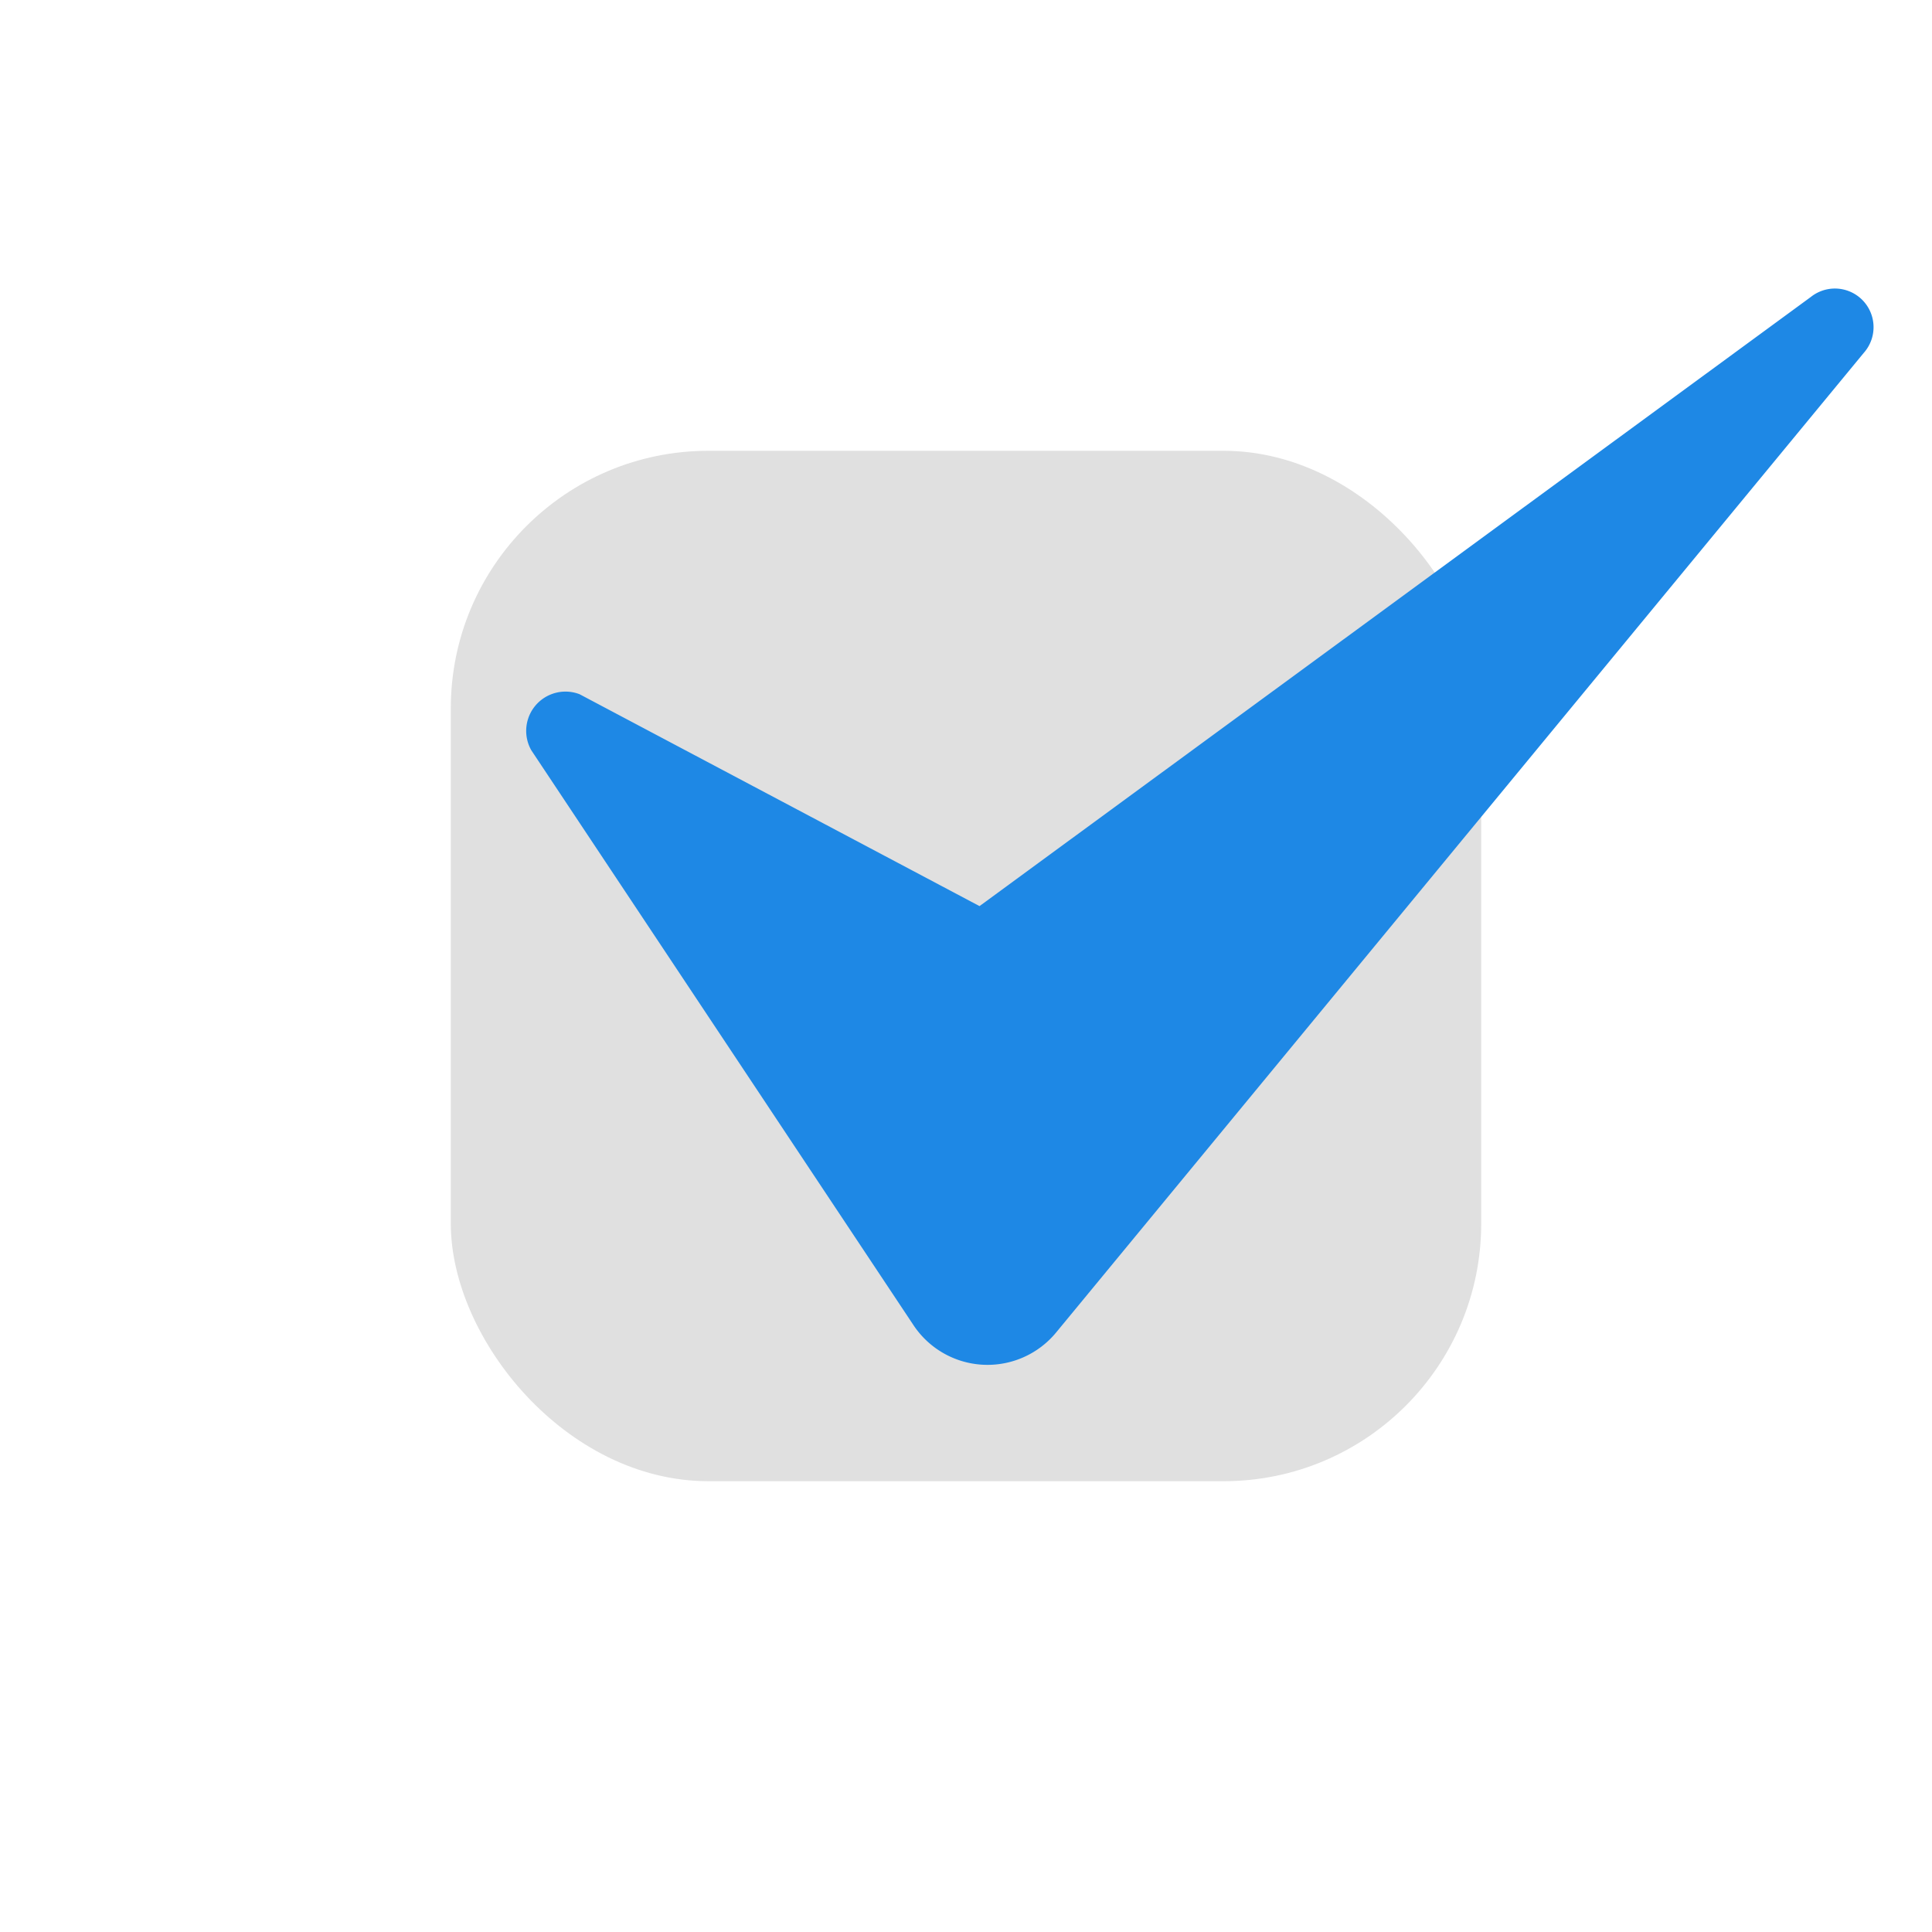 <svg xmlns="http://www.w3.org/2000/svg" viewBox="0 0 30 30"><defs><style>.cls-1{fill:none;}.cls-1,.cls-2{isolation:isolate;}.cls-2{fill:#e0e0e0;}.cls-3{fill:#1e88e5;}</style></defs><g id="Layer_2" data-name="Layer 2"><g id="Layer_2-2" data-name="Layer 2"><rect class="cls-1" width="30" height="30"/><rect class="cls-2" x="7" y="7" width="16" height="16" rx="4"/><path class="cls-3" d="M8.25,11.65l5.93,8.92a1.38,1.38,0,0,0,2.22.12L28.94,5.48a.6.6,0,0,0-.82-.87L15.21,14.07,9,10.78A.61.61,0,0,0,8.25,11.65Z"/></g></g></svg>